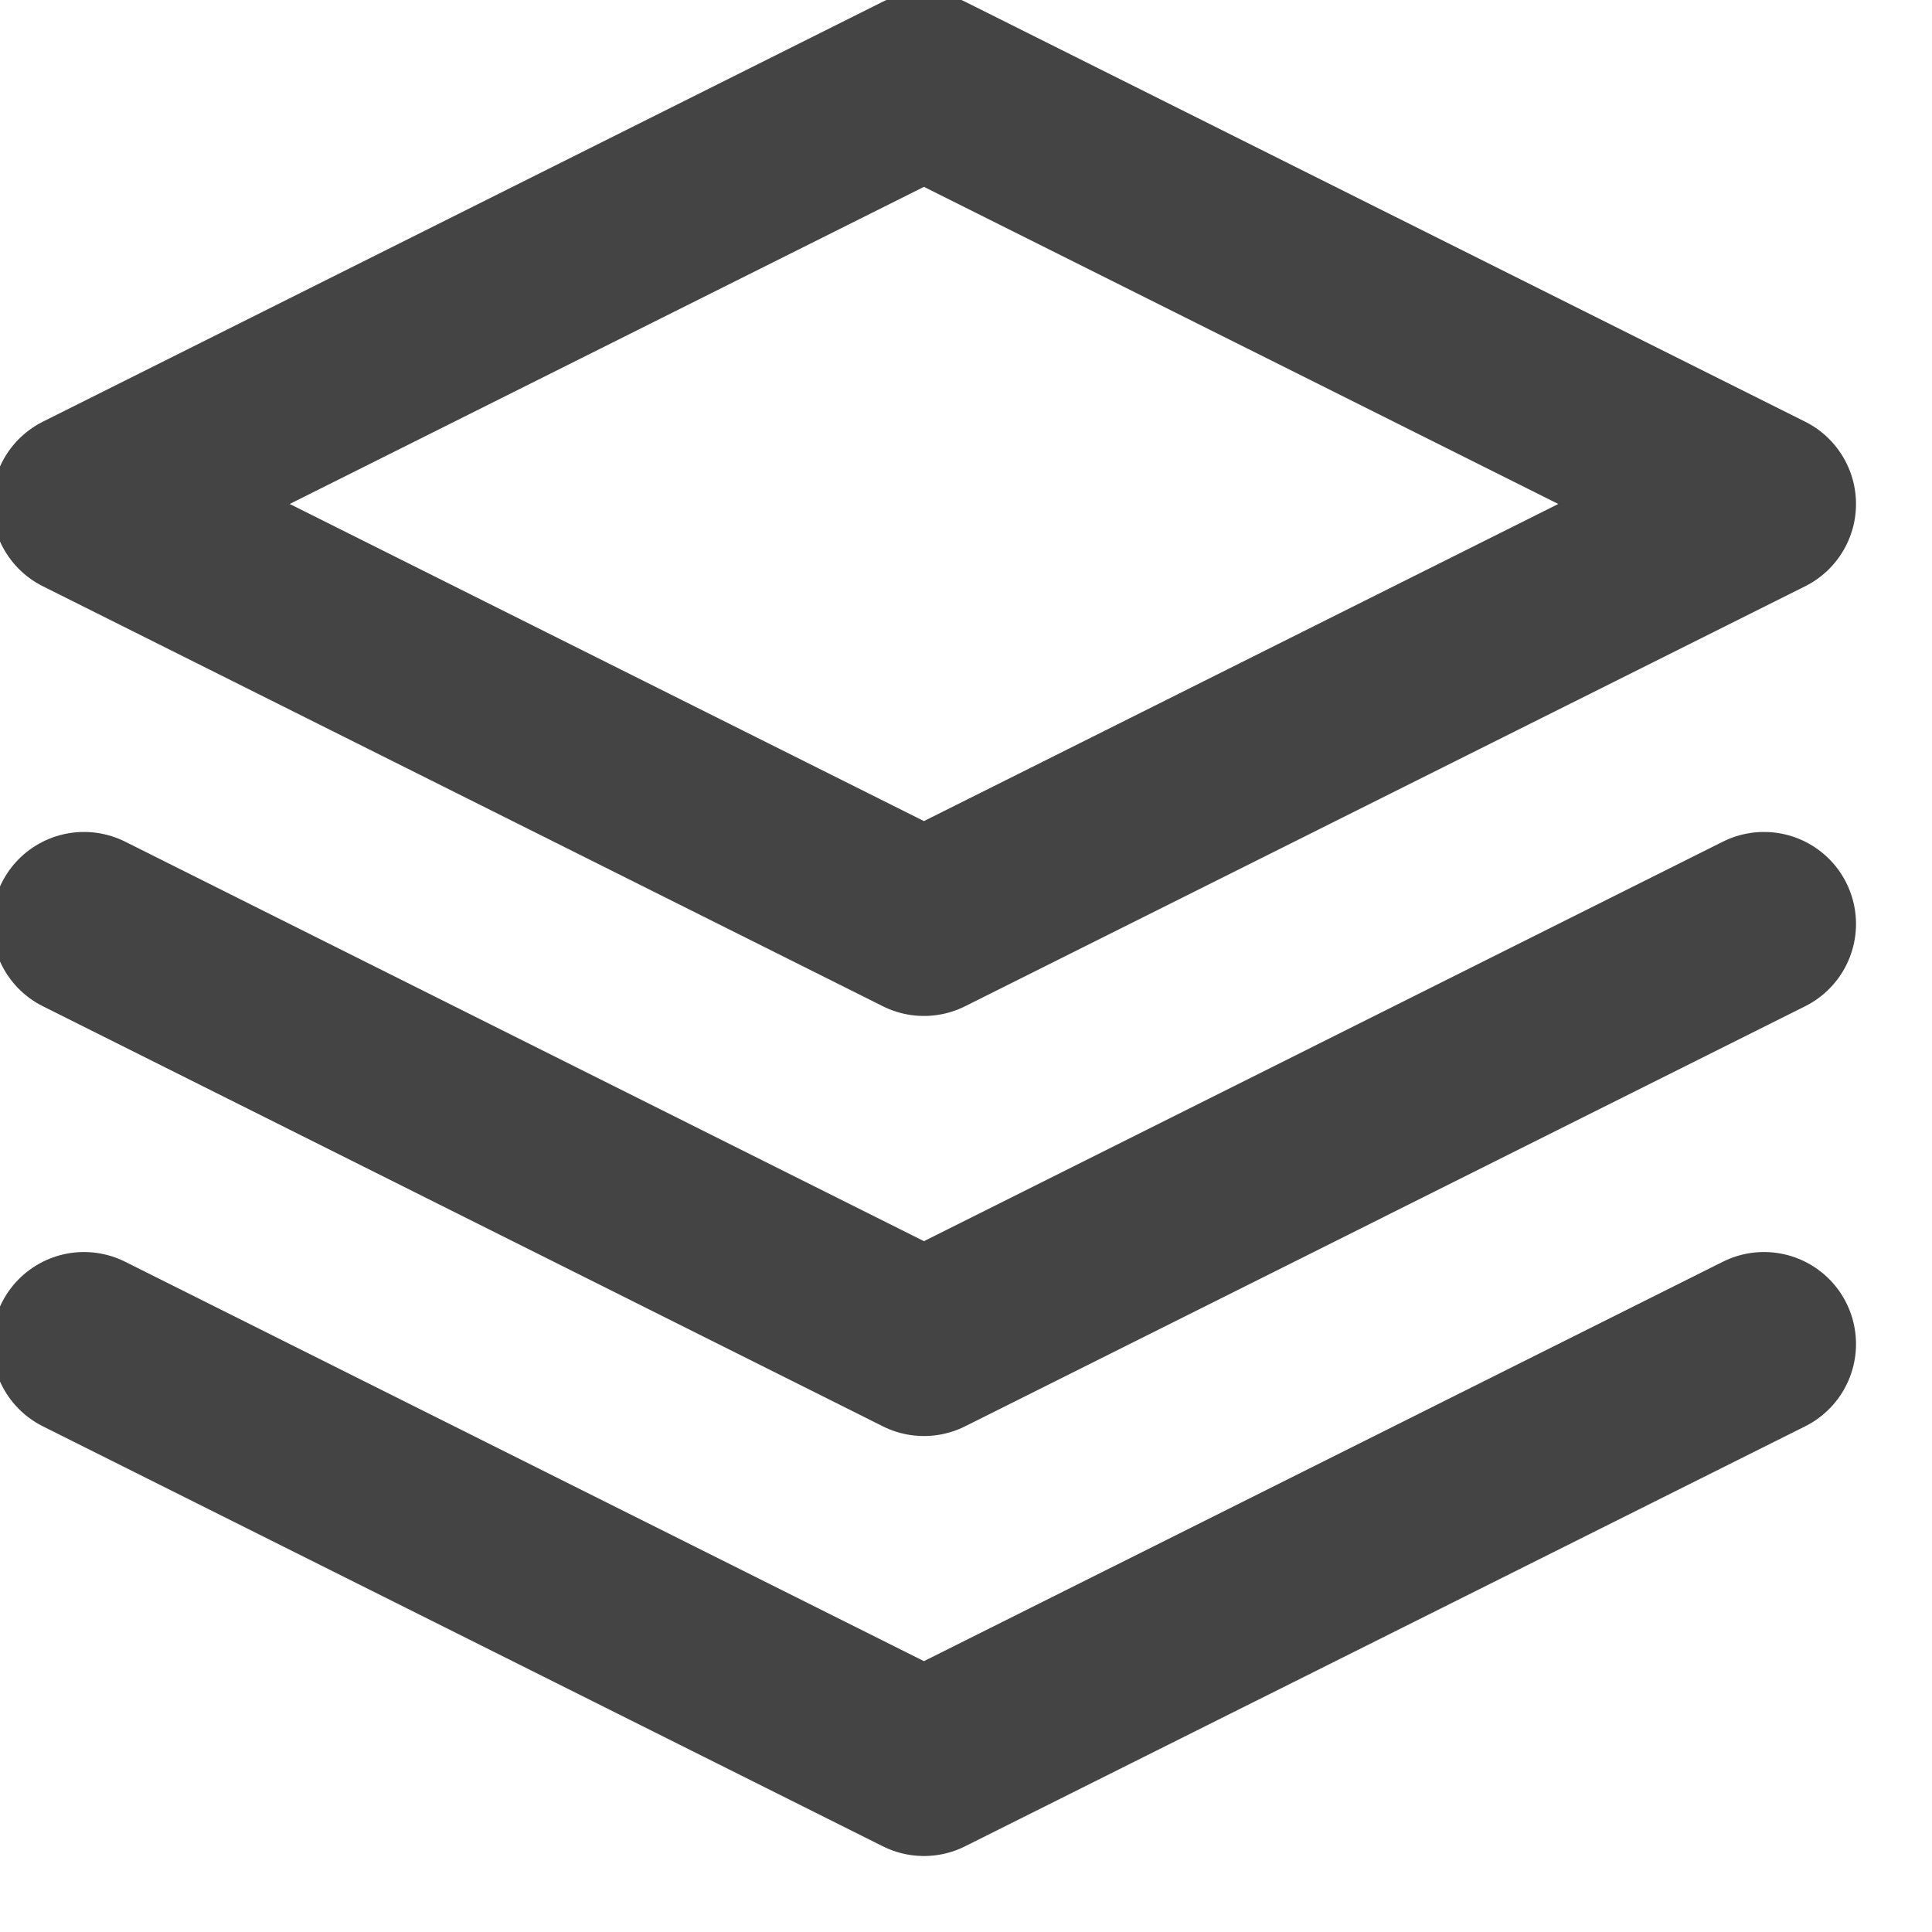 <svg xmlns="http://www.w3.org/2000/svg" width="21" height="21" fill="none" viewBox="0 0 21 21"><g clip-path="url(#clip0)"><path stroke="#444" stroke-linecap="round" stroke-linejoin="round" stroke-width="2" d="M10.043 0.913L0.913 5.478L10.043 10.043L19.174 5.478L10.043 0.913Z"/><path stroke="#444" stroke-linecap="round" stroke-linejoin="round" stroke-width="2" d="M0.913 14.609L10.043 19.174L19.174 14.609"/><path stroke="#444" stroke-linecap="round" stroke-linejoin="round" stroke-width="2" d="M0.913 10.043L10.043 14.609L19.174 10.043"/></g><defs><clipPath id="clip0"><rect width="21" height="21" fill="#fff"/></clipPath></defs></svg>